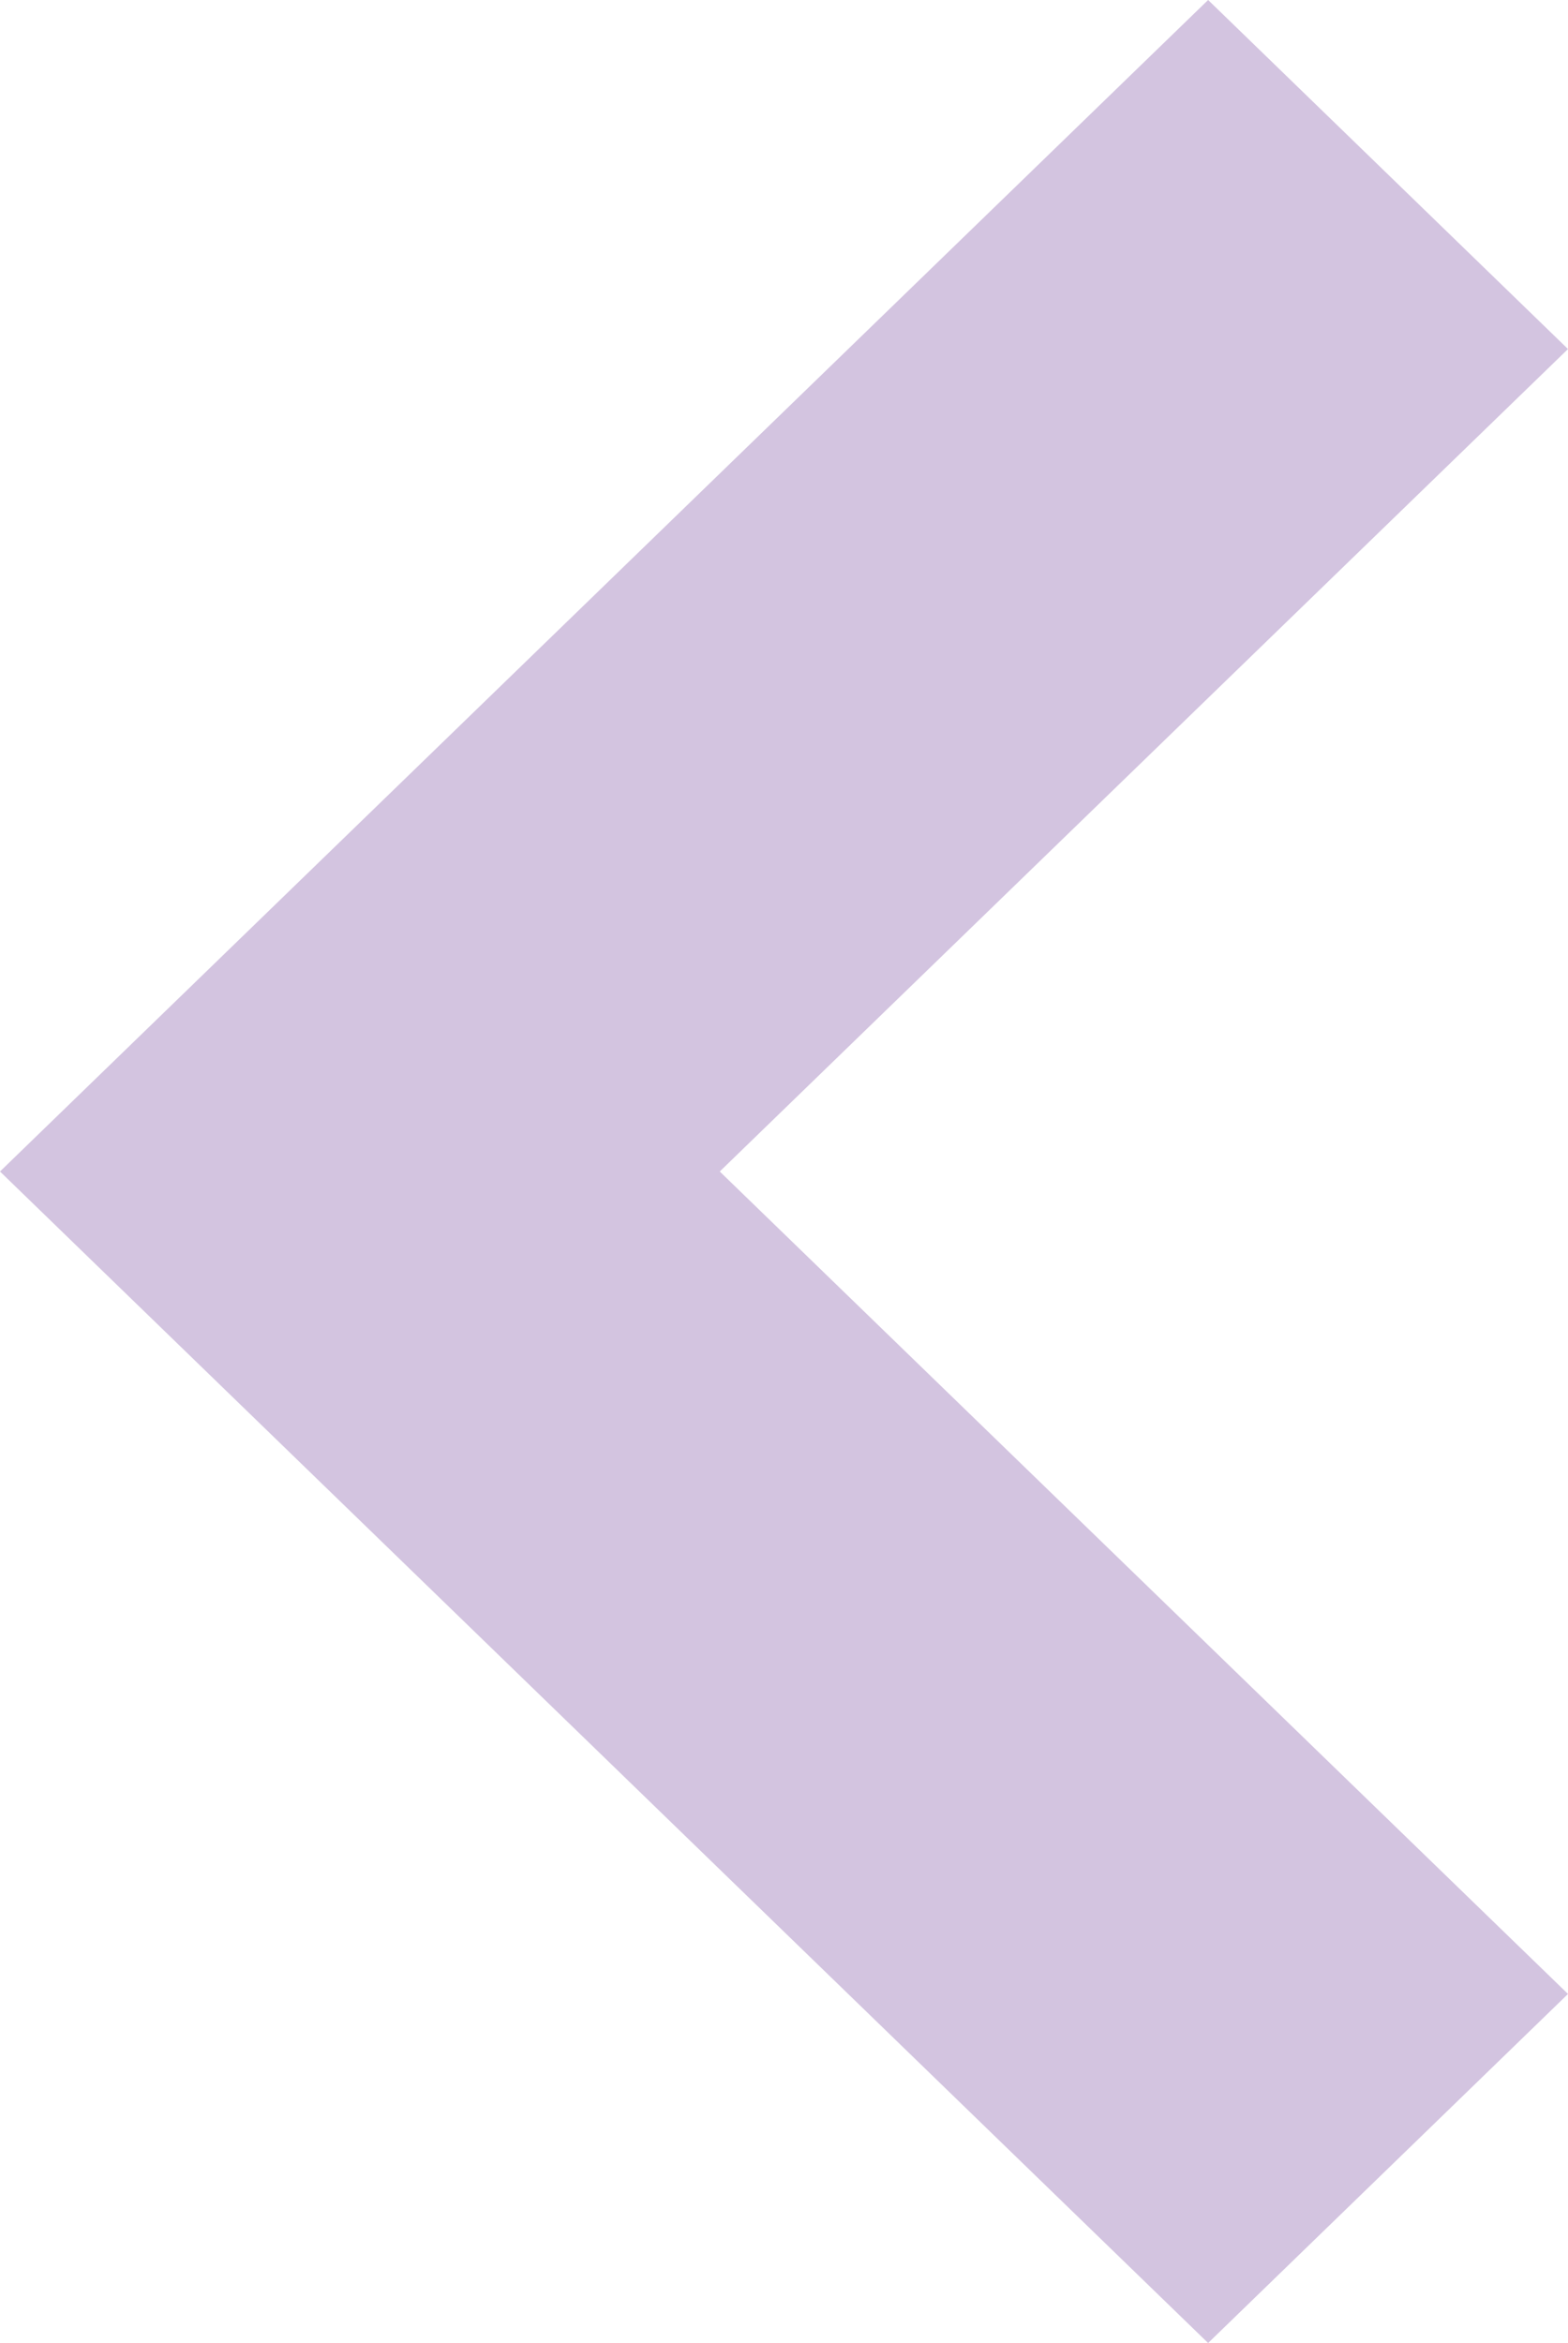 <svg xmlns="http://www.w3.org/2000/svg" xmlns:xlink="http://www.w3.org/1999/xlink" width="39.1" height="58.4" viewBox="0 0 39.1 58.4">
  <defs>
    <clipPath id="clip-path">
      <rect width="58.4" height="39.1" fill="none"/>
    </clipPath>
  </defs>
  <g id="Down_arrow_small" data-name="Down arrow small" transform="translate(39.1) rotate(90)" clip-path="url(#clip-path)">
    <path id="Path_36" data-name="Path 36" d="M31.2,41.1,2,10.974,10.7,2,31.2,23.152,51.7,2l8.7,8.974Z" transform="translate(-2 -2)" fill="#d3c4e0"/>
  </g>
</svg>
